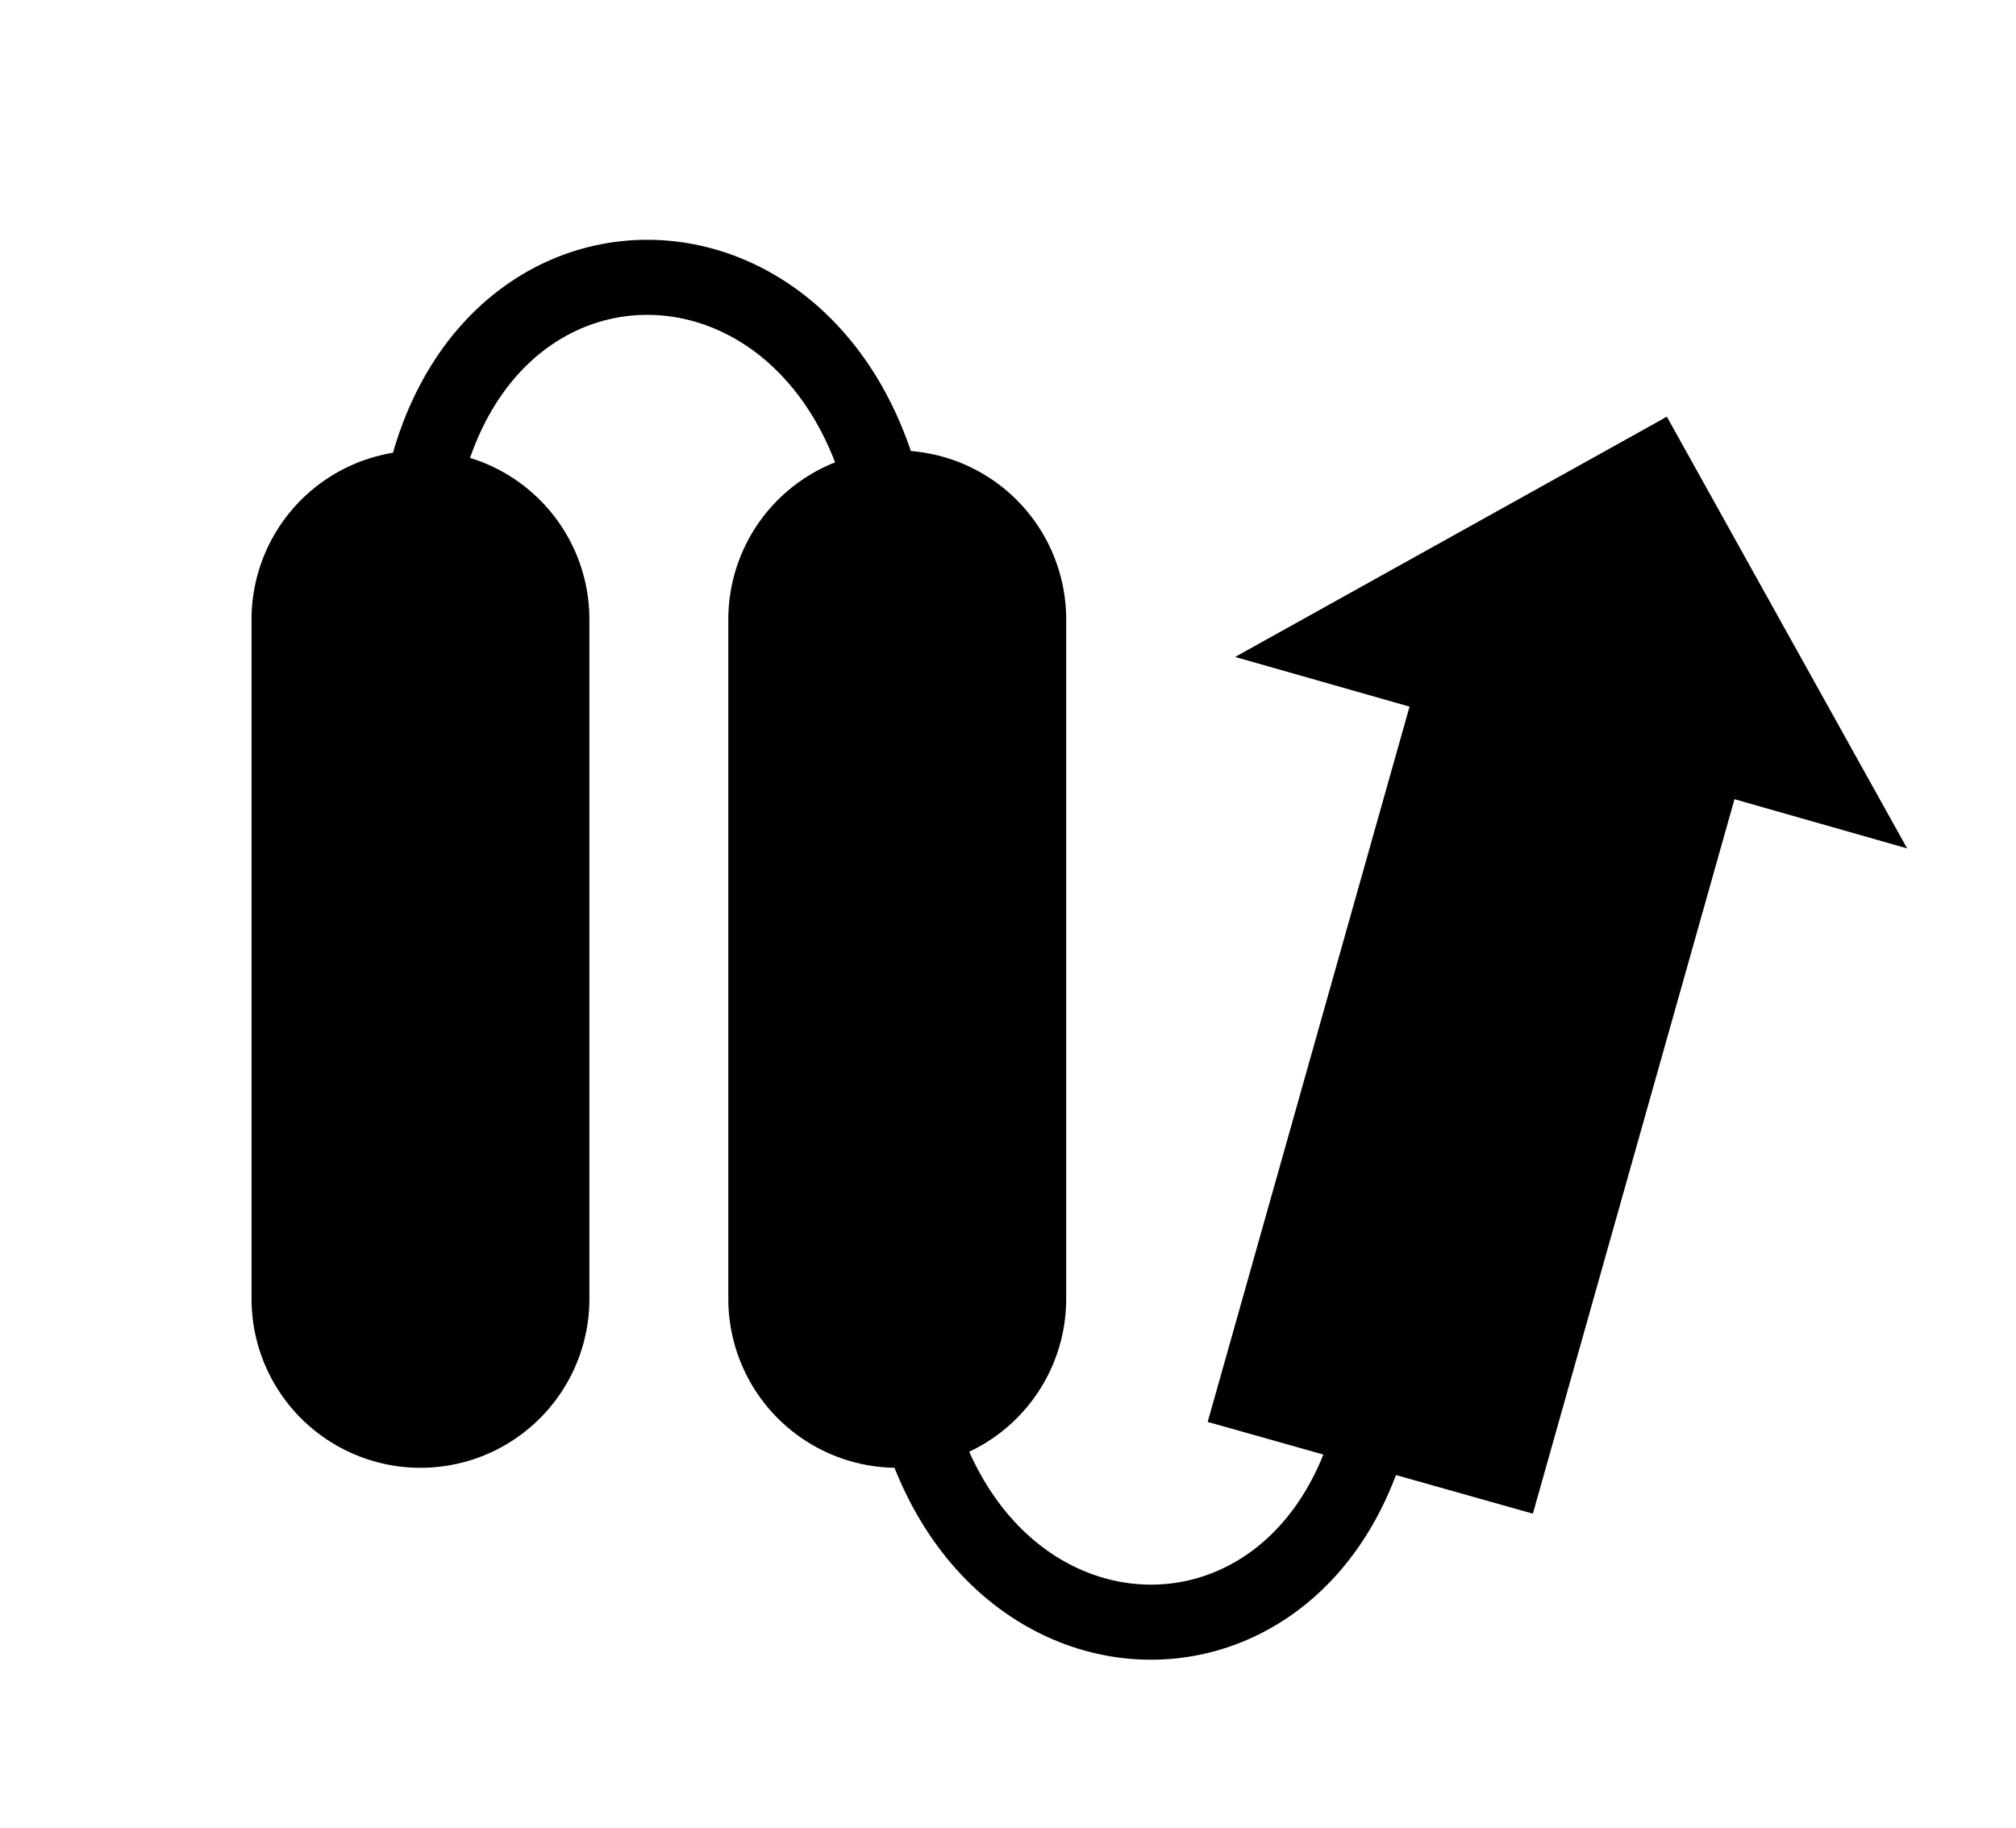 <?xml version="1.0" encoding="UTF-8"?>
<svg xmlns="http://www.w3.org/2000/svg" version="1.1" viewBox="0 0 53.7 48.7">
  <defs>
    <style>
      .cls-1 {
        stroke-width: 2px;
      }

      .cls-1, .cls-2 {
        stroke-linecap: round;
      }

      .cls-1, .cls-2, .cls-3 {
        fill: none;
        stroke: #000;
        stroke-miterlimit: 10;
      }

      .cls-2, .cls-3 {
        stroke-width: 9px;
      }
    </style>
  </defs>
  <!-- Generator: Adobe Illustrator 28.7.1, SVG Export Plug-In . SVG Version: 1.2.0 Build 142)  -->
  <g>
    <g id="Calque_1">
      <g>
        <line class="cls-3" x1="36.5" y1="39.1" x2="42.2" y2="18.9"/>
        <polygon points="32.9 17.5 50.8 22.6 44.4 11.1 32.9 17.5"/>
      </g>
      <line class="cls-2" x1="11.2" y1="34.6" x2="11.2" y2="16.5"/>
      <line class="cls-2" x1="23.9" y1="34.6" x2="23.9" y2="16.5"/>
      <path class="cls-1" d="M23.9,15.6c-.5-10.9-12.9-11-12.9,0"/>
      <path class="cls-1" d="M24,35c.5,10.9,12.9,11,12.9,0"/>
    </g>
  </g>
</svg>